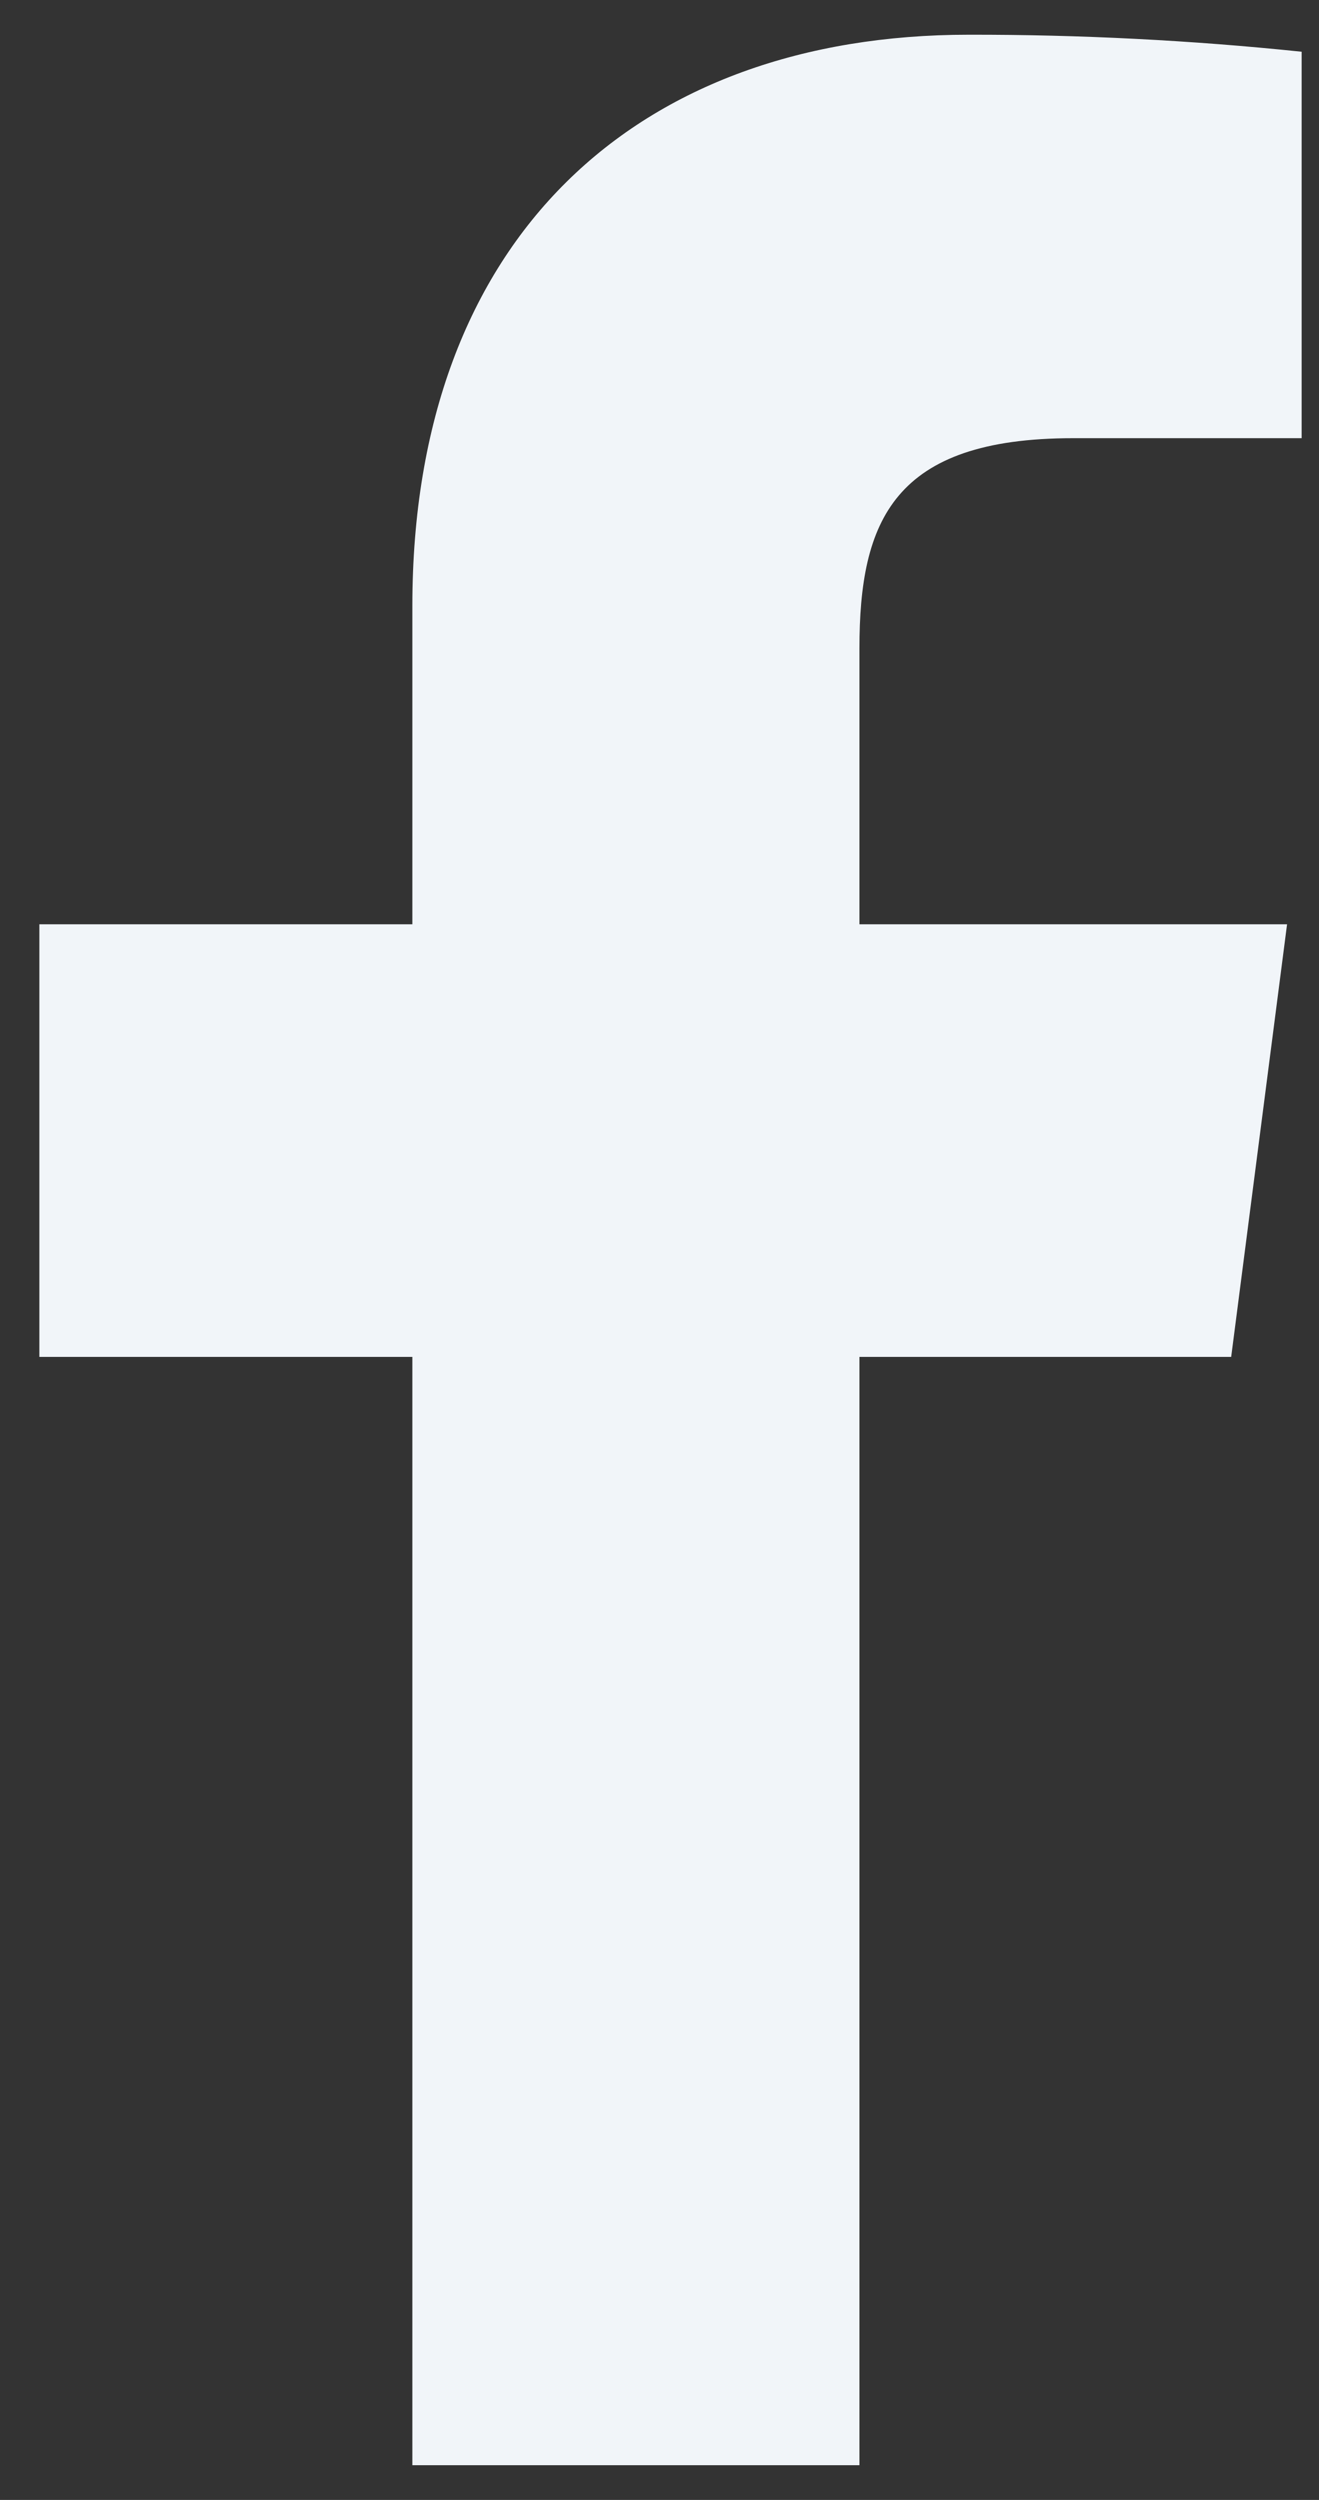 <svg width="19" height="36" viewBox="0 0 19 36" fill="none" xmlns="http://www.w3.org/2000/svg">
<rect x="0" y="0" width="19" height="36" fill="#333333" stroke="none"/>
<path d="M15.46 6.31H18.75V0.745C17.157 0.579 15.556 0.498 13.955 0.5C9.195 0.5 5.94 3.405 5.94 8.725V13.31H0.567V19.54H5.94V35.5H12.38V19.54H17.735L18.54 13.31H12.38V9.338C12.38 7.5 12.87 6.31 15.46 6.31Z" fill="#F1F5F9"/>
</svg>
